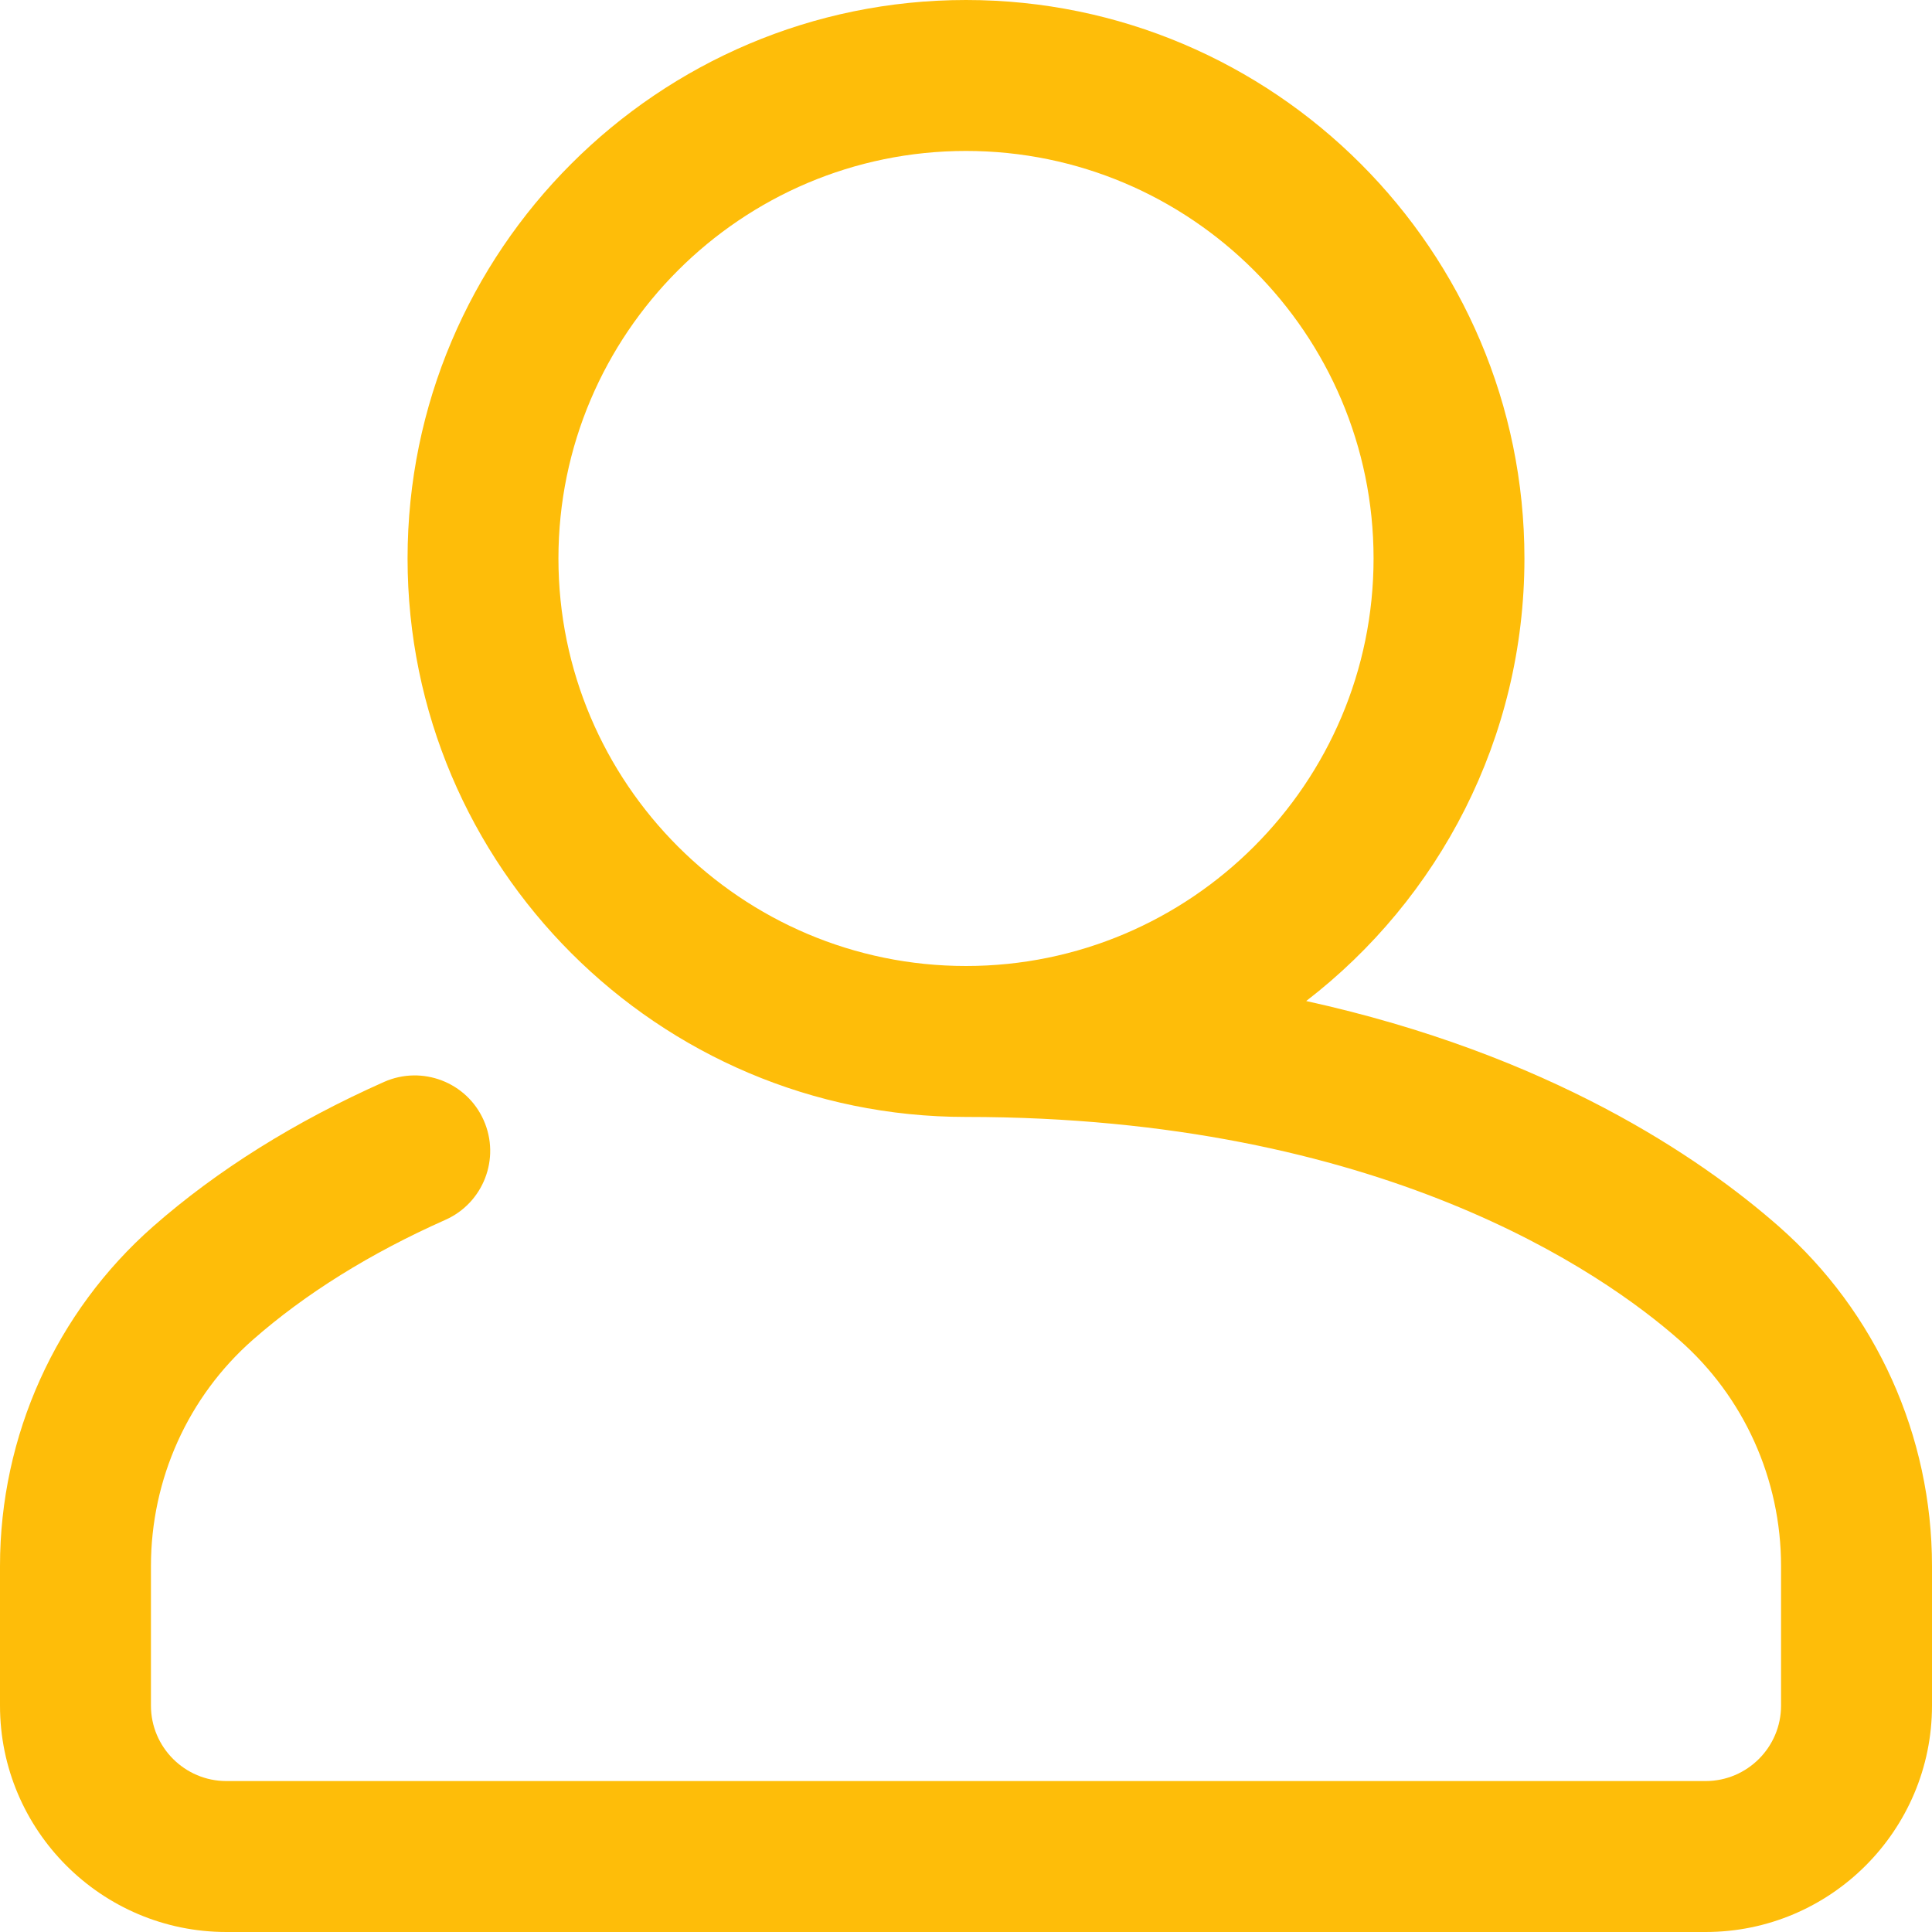 <svg width="23" height="23" viewBox="0 0 23 23" fill="none" xmlns="http://www.w3.org/2000/svg">
<path d="M1.824 14.6C2.587 13.93 3.511 13.352 4.572 12.88C5.026 12.679 5.557 12.883 5.758 13.336C5.96 13.79 5.755 14.321 5.302 14.522C4.407 14.92 3.636 15.4 3.01 15.95C2.239 16.628 1.797 17.609 1.797 18.643V20.305C1.797 20.8 2.2 21.203 2.695 21.203H20.305C20.8 21.203 21.203 20.8 21.203 20.305V18.643C21.203 17.609 20.761 16.628 19.989 15.95C19.082 15.152 16.437 13.297 11.5 13.297C7.834 13.297 4.852 10.314 4.852 6.648C4.852 2.983 7.834 0 11.5 0C15.166 0 18.148 2.983 18.148 6.648C18.148 8.792 17.129 10.701 15.55 11.917C18.439 12.553 20.237 13.775 21.176 14.6C22.335 15.619 23 17.092 23 18.643V20.305C23 21.791 21.791 23 20.305 23H2.695C1.209 23 0 21.791 0 20.305V18.643C0 17.092 0.665 15.619 1.824 14.6V14.6ZM16.352 6.648C16.352 3.973 14.175 1.797 11.5 1.797C8.825 1.797 6.648 3.973 6.648 6.648C6.648 9.324 8.825 11.5 11.5 11.5C14.175 11.5 16.352 9.324 16.352 6.648V6.648Z" fill="#FEBD09"/>
</svg>
